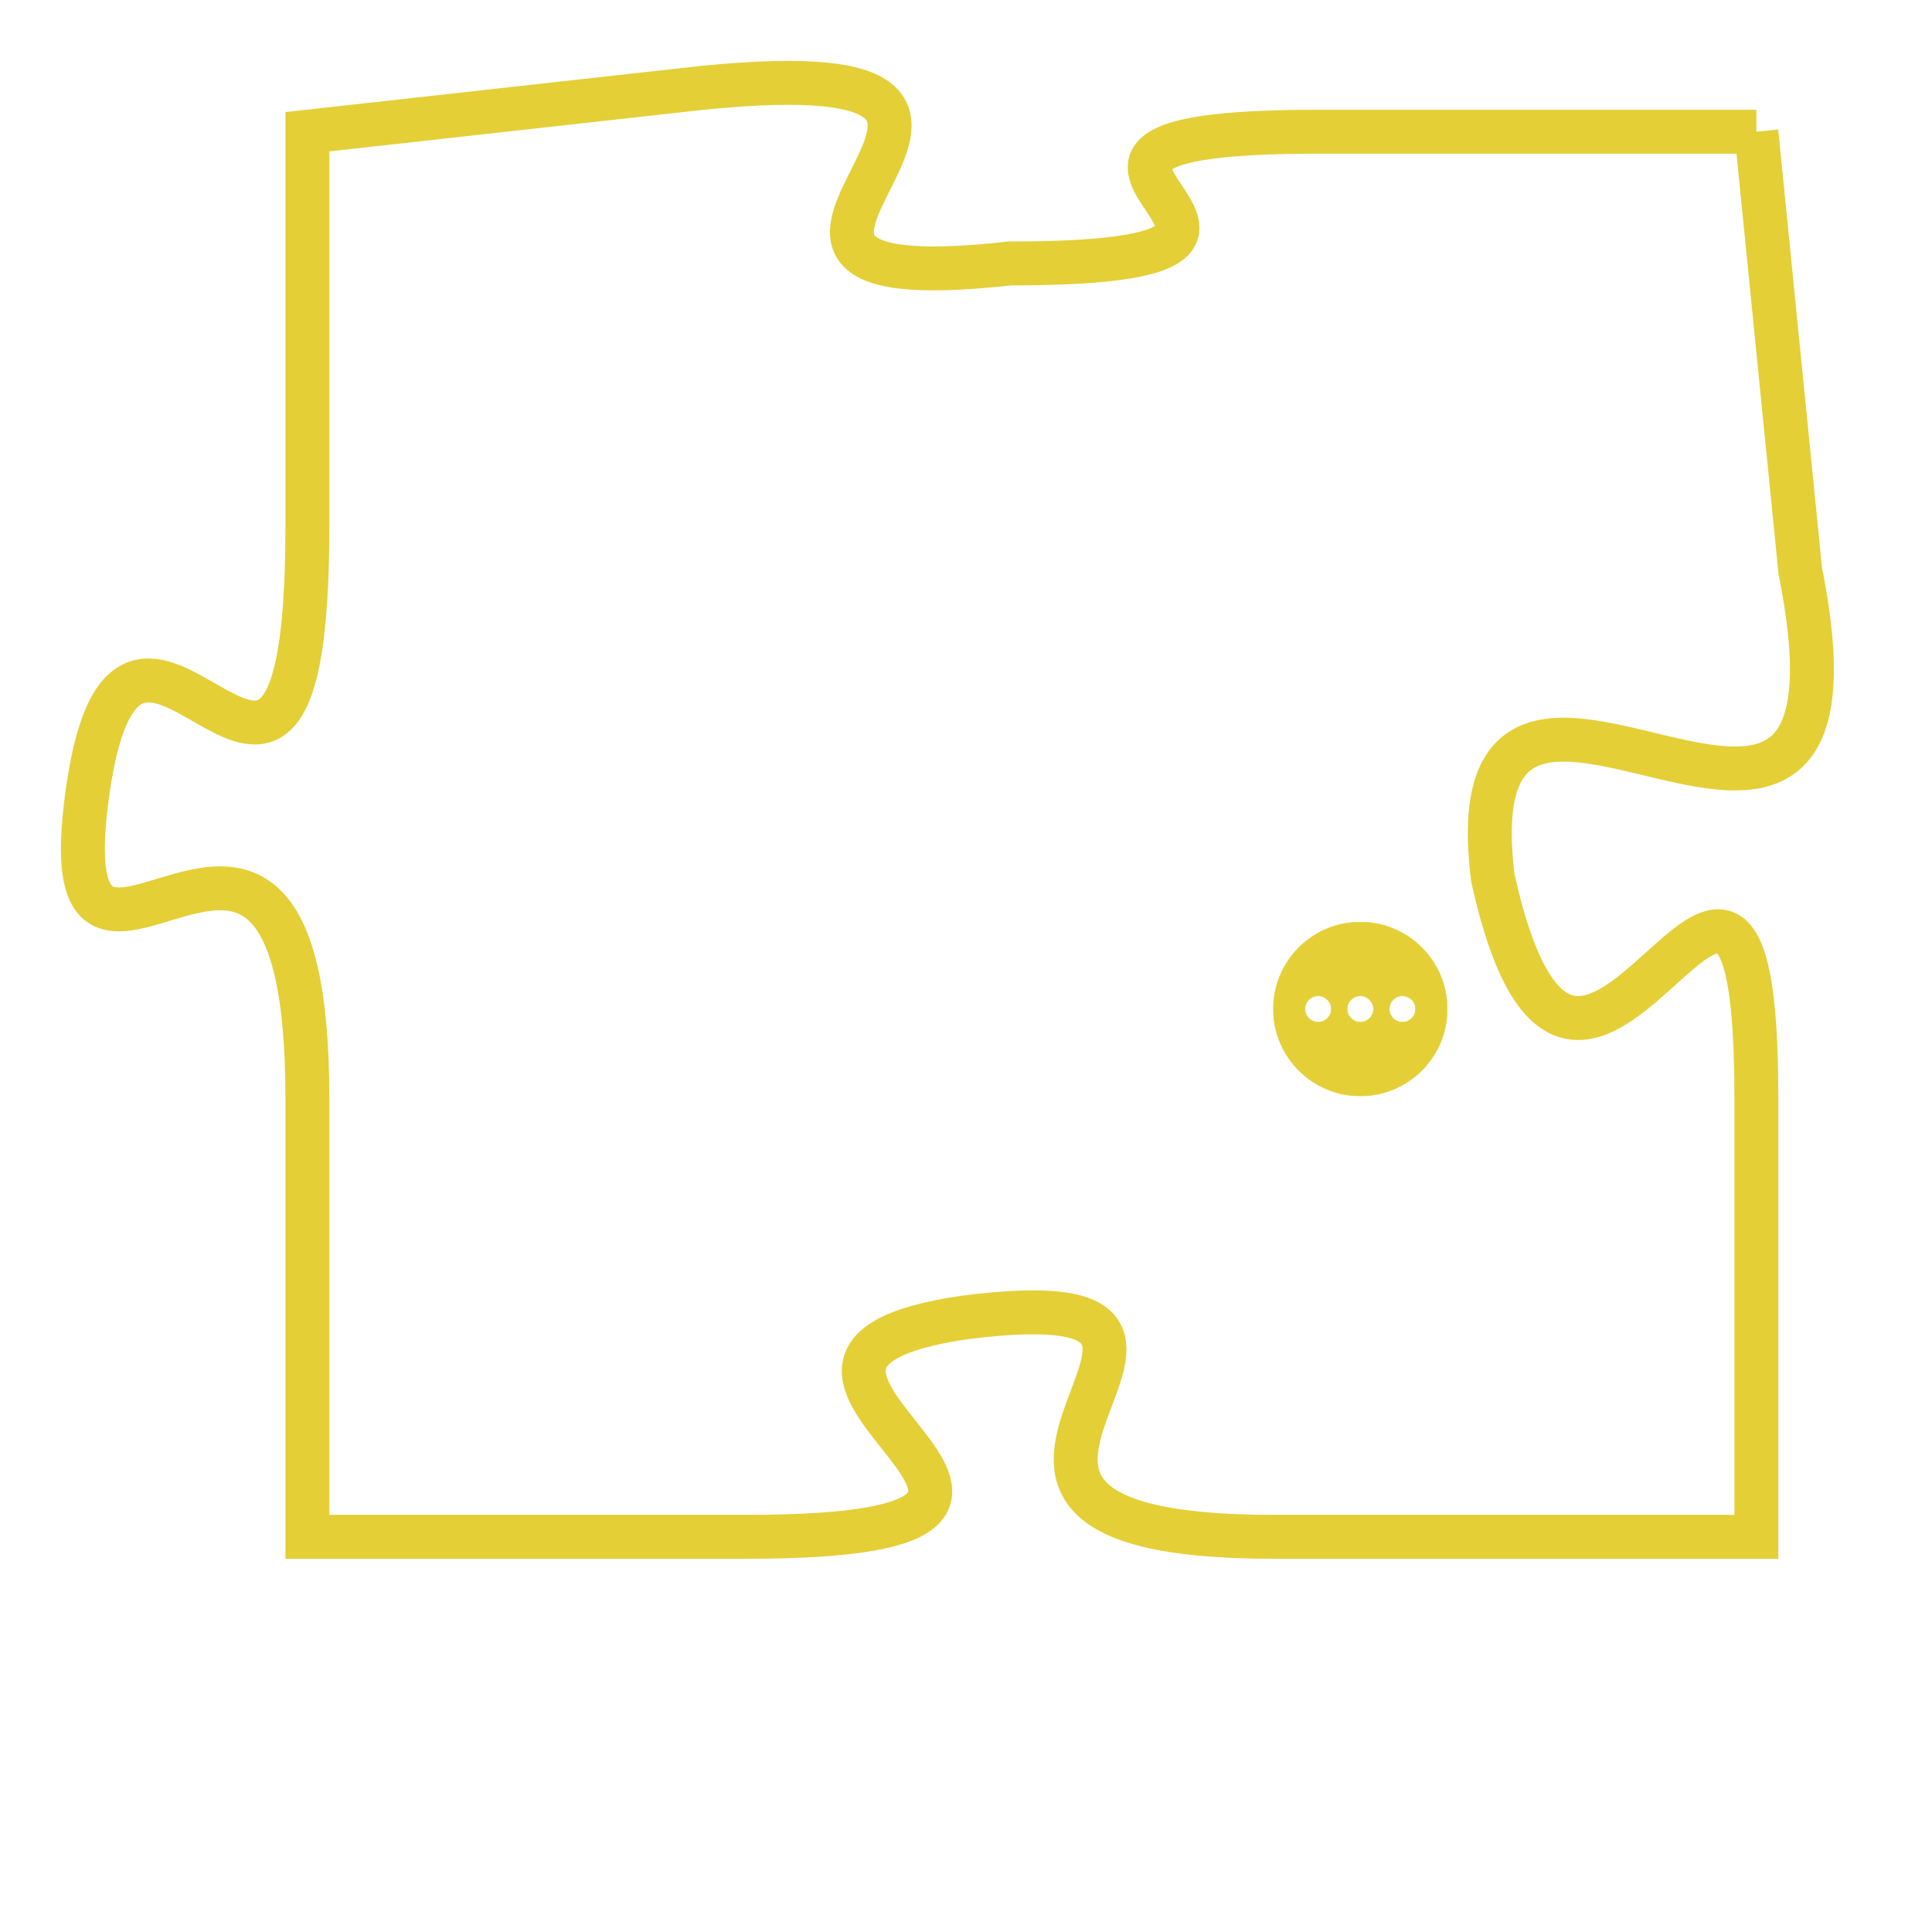 <svg version="1.1" xmlns="http://www.w3.org/2000/svg" xmlns:xlink="http://www.w3.org/1999/xlink" fill="transparent" x="0" y="0" width="350" height="350" preserveAspectRatio="xMinYMin slice"><style type="text/css">.links{fill:transparent;stroke: #E4CF37;}.links:hover{fill:#63D272; opacity:0.4;}</style><defs><g id="allt"><path id="t7880" d="M2673,1920 L2663,1920 C2654,1920 2665,1923 2656,1923 C2647,1924 2659,1918 2649,1919 L2640,1920 2640,1920 L2640,1929 C2640,1939 2636,1928 2635,1935 C2634,1942 2640,1932 2640,1942 L2640,1952 2640,1952 L2650,1952 C2660,1952 2648,1948 2655,1947 C2663,1946 2652,1952 2662,1952 L2673,1952 2673,1952 L2673,1942 C2673,1932 2669,1946 2667,1937 C2666,1929 2676,1940 2674,1930 L2673,1920"/></g><clipPath id="c" clipRule="evenodd" fill="transparent"><use href="#t7880"/></clipPath></defs><svg viewBox="2633 1917 44 36" preserveAspectRatio="xMinYMin meet"><svg width="4380" height="2430"><g><image crossorigin="anonymous" x="0" y="0" href="https://nftpuzzle.license-token.com/assets/completepuzzle.svg" width="100%" height="100%" /><g class="links"><use href="#t7880"/></g></g></svg><svg x="2662" y="1938" height="9%" width="9%" viewBox="0 0 330 330"><g><a xlink:href="https://nftpuzzle.license-token.com/" class="links"><title>See the most innovative NFT based token software licensing project</title><path fill="#E4CF37" id="more" d="M165,0C74.019,0,0,74.019,0,165s74.019,165,165,165s165-74.019,165-165S255.981,0,165,0z M85,190 c-13.785,0-25-11.215-25-25s11.215-25,25-25s25,11.215,25,25S98.785,190,85,190z M165,190c-13.785,0-25-11.215-25-25 s11.215-25,25-25s25,11.215,25,25S178.785,190,165,190z M245,190c-13.785,0-25-11.215-25-25s11.215-25,25-25 c13.785,0,25,11.215,25,25S258.785,190,245,190z"></path></a></g></svg></svg></svg>